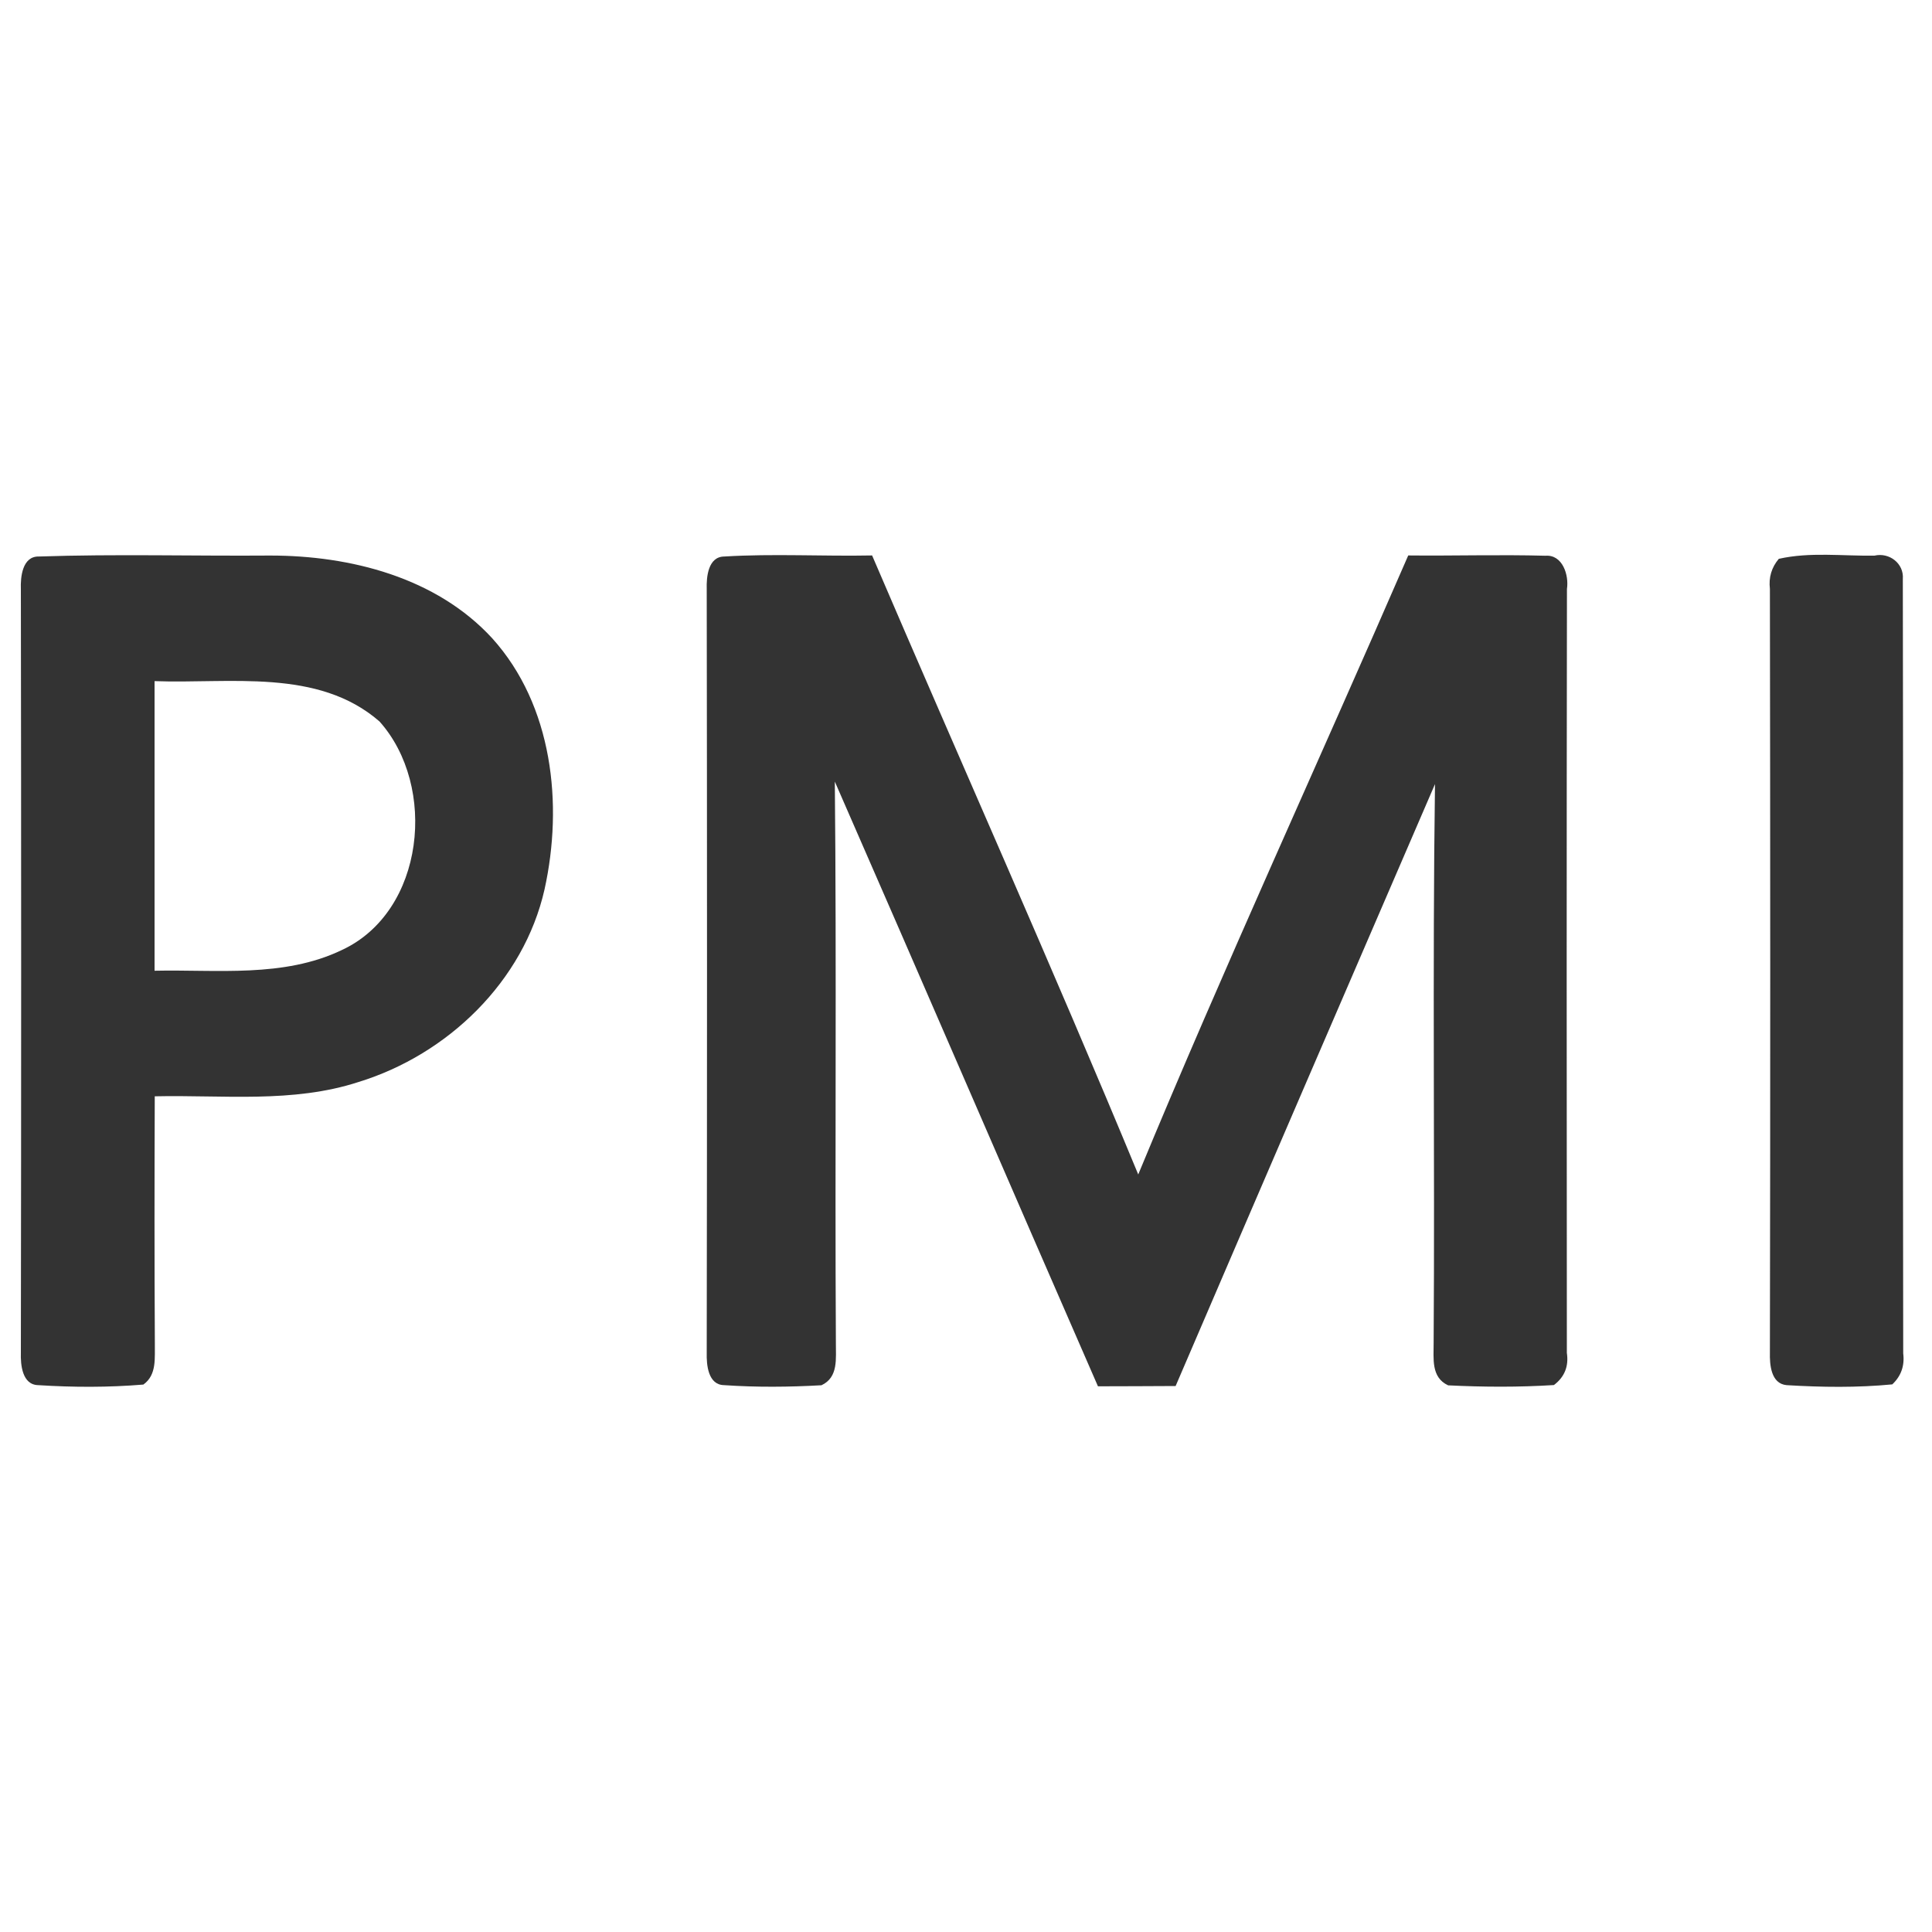 <?xml version="1.0" standalone="no"?><!DOCTYPE svg PUBLIC "-//W3C//DTD SVG 1.1//EN" "http://www.w3.org/Graphics/SVG/1.1/DTD/svg11.dtd"><svg t="1690884054733" class="icon" viewBox="0 0 1024 1024" version="1.1" xmlns="http://www.w3.org/2000/svg" p-id="74949" xmlns:xlink="http://www.w3.org/1999/xlink" width="200" height="200"><path d="M11.059 312.269c-0.256-6.4 0.768-17.459 9.472-17.306 40.858-1.382 81.818-0.205 122.726-0.512 42.445 0 87.962 11.571 117.606 43.827 32.051 35.533 37.734 87.91 27.75 133.12-11.059 48.845-51.405 87.603-98.611 102.093-34.867 11.366-71.987 6.758-107.981 7.578-0.154 43.622-0.205 87.194 0.051 130.765-0.154 7.731 1.178 16.845-6.093 22.016-18.483 1.536-37.171 1.485-55.706 0.307-8.55-0.154-9.421-10.906-9.216-17.203 0.205-134.912 0.205-269.773 0-404.685M81.92 361.011v153.498c33.126-0.717 68.352 3.84 99.226-10.957 44.134-20.429 50.688-86.938 19.968-121.19-32.614-28.365-79.411-19.866-119.194-21.35zM374.579 312.166c-0.205-6.349 0.717-17.152 9.318-17.203 26.061-1.587 52.224-0.051 78.336-0.563 46.899 109.414 95.539 218.112 141.056 328.09 45.619-110.234 95.59-218.624 143.104-328.09 24.218 0.256 48.486-0.512 72.704 0.154 9.114-0.717 12.544 10.291 11.418 17.613-0.205 134.963-0.154 269.926-0.051 404.89 1.075 7.117-1.229 12.8-6.861 17.05-18.637 1.178-37.427 1.075-56.064 0.154-9.165-4.25-7.629-14.285-7.68-22.528 0.666-98.714-0.666-197.427 0.717-296.141-45.926 106.291-91.802 212.634-137.472 319.027-13.722 0.051-27.443 0.154-41.165 0.154-46.643-106.803-92.774-213.811-139.469-320.512 0.973 99.123 0 198.246 0.563 297.421-0.102 8.192 1.485 18.278-7.629 22.528-17.152 0.973-34.406 1.126-51.558-0.051-8.602-0.102-9.421-10.854-9.267-17.152 0.205-134.963 0.205-269.875 0-404.838zM942.797 296.192c16.538-3.738 33.843-1.434 50.688-1.69 7.834-1.843 15.718 4.096 15.053 12.39 0.307 136.806-0.102 273.664 0.205 410.47 0.819 6.502-1.126 11.981-5.786 16.384-18.586 1.792-37.376 1.536-56.013 0.41-8.346-0.768-9.011-10.957-8.858-17.306 0.256-134.912 0.205-269.824 0-404.736-0.717-6.042 0.87-11.366 4.71-15.923z" fill="#333333" p-id="74950"></path></svg>